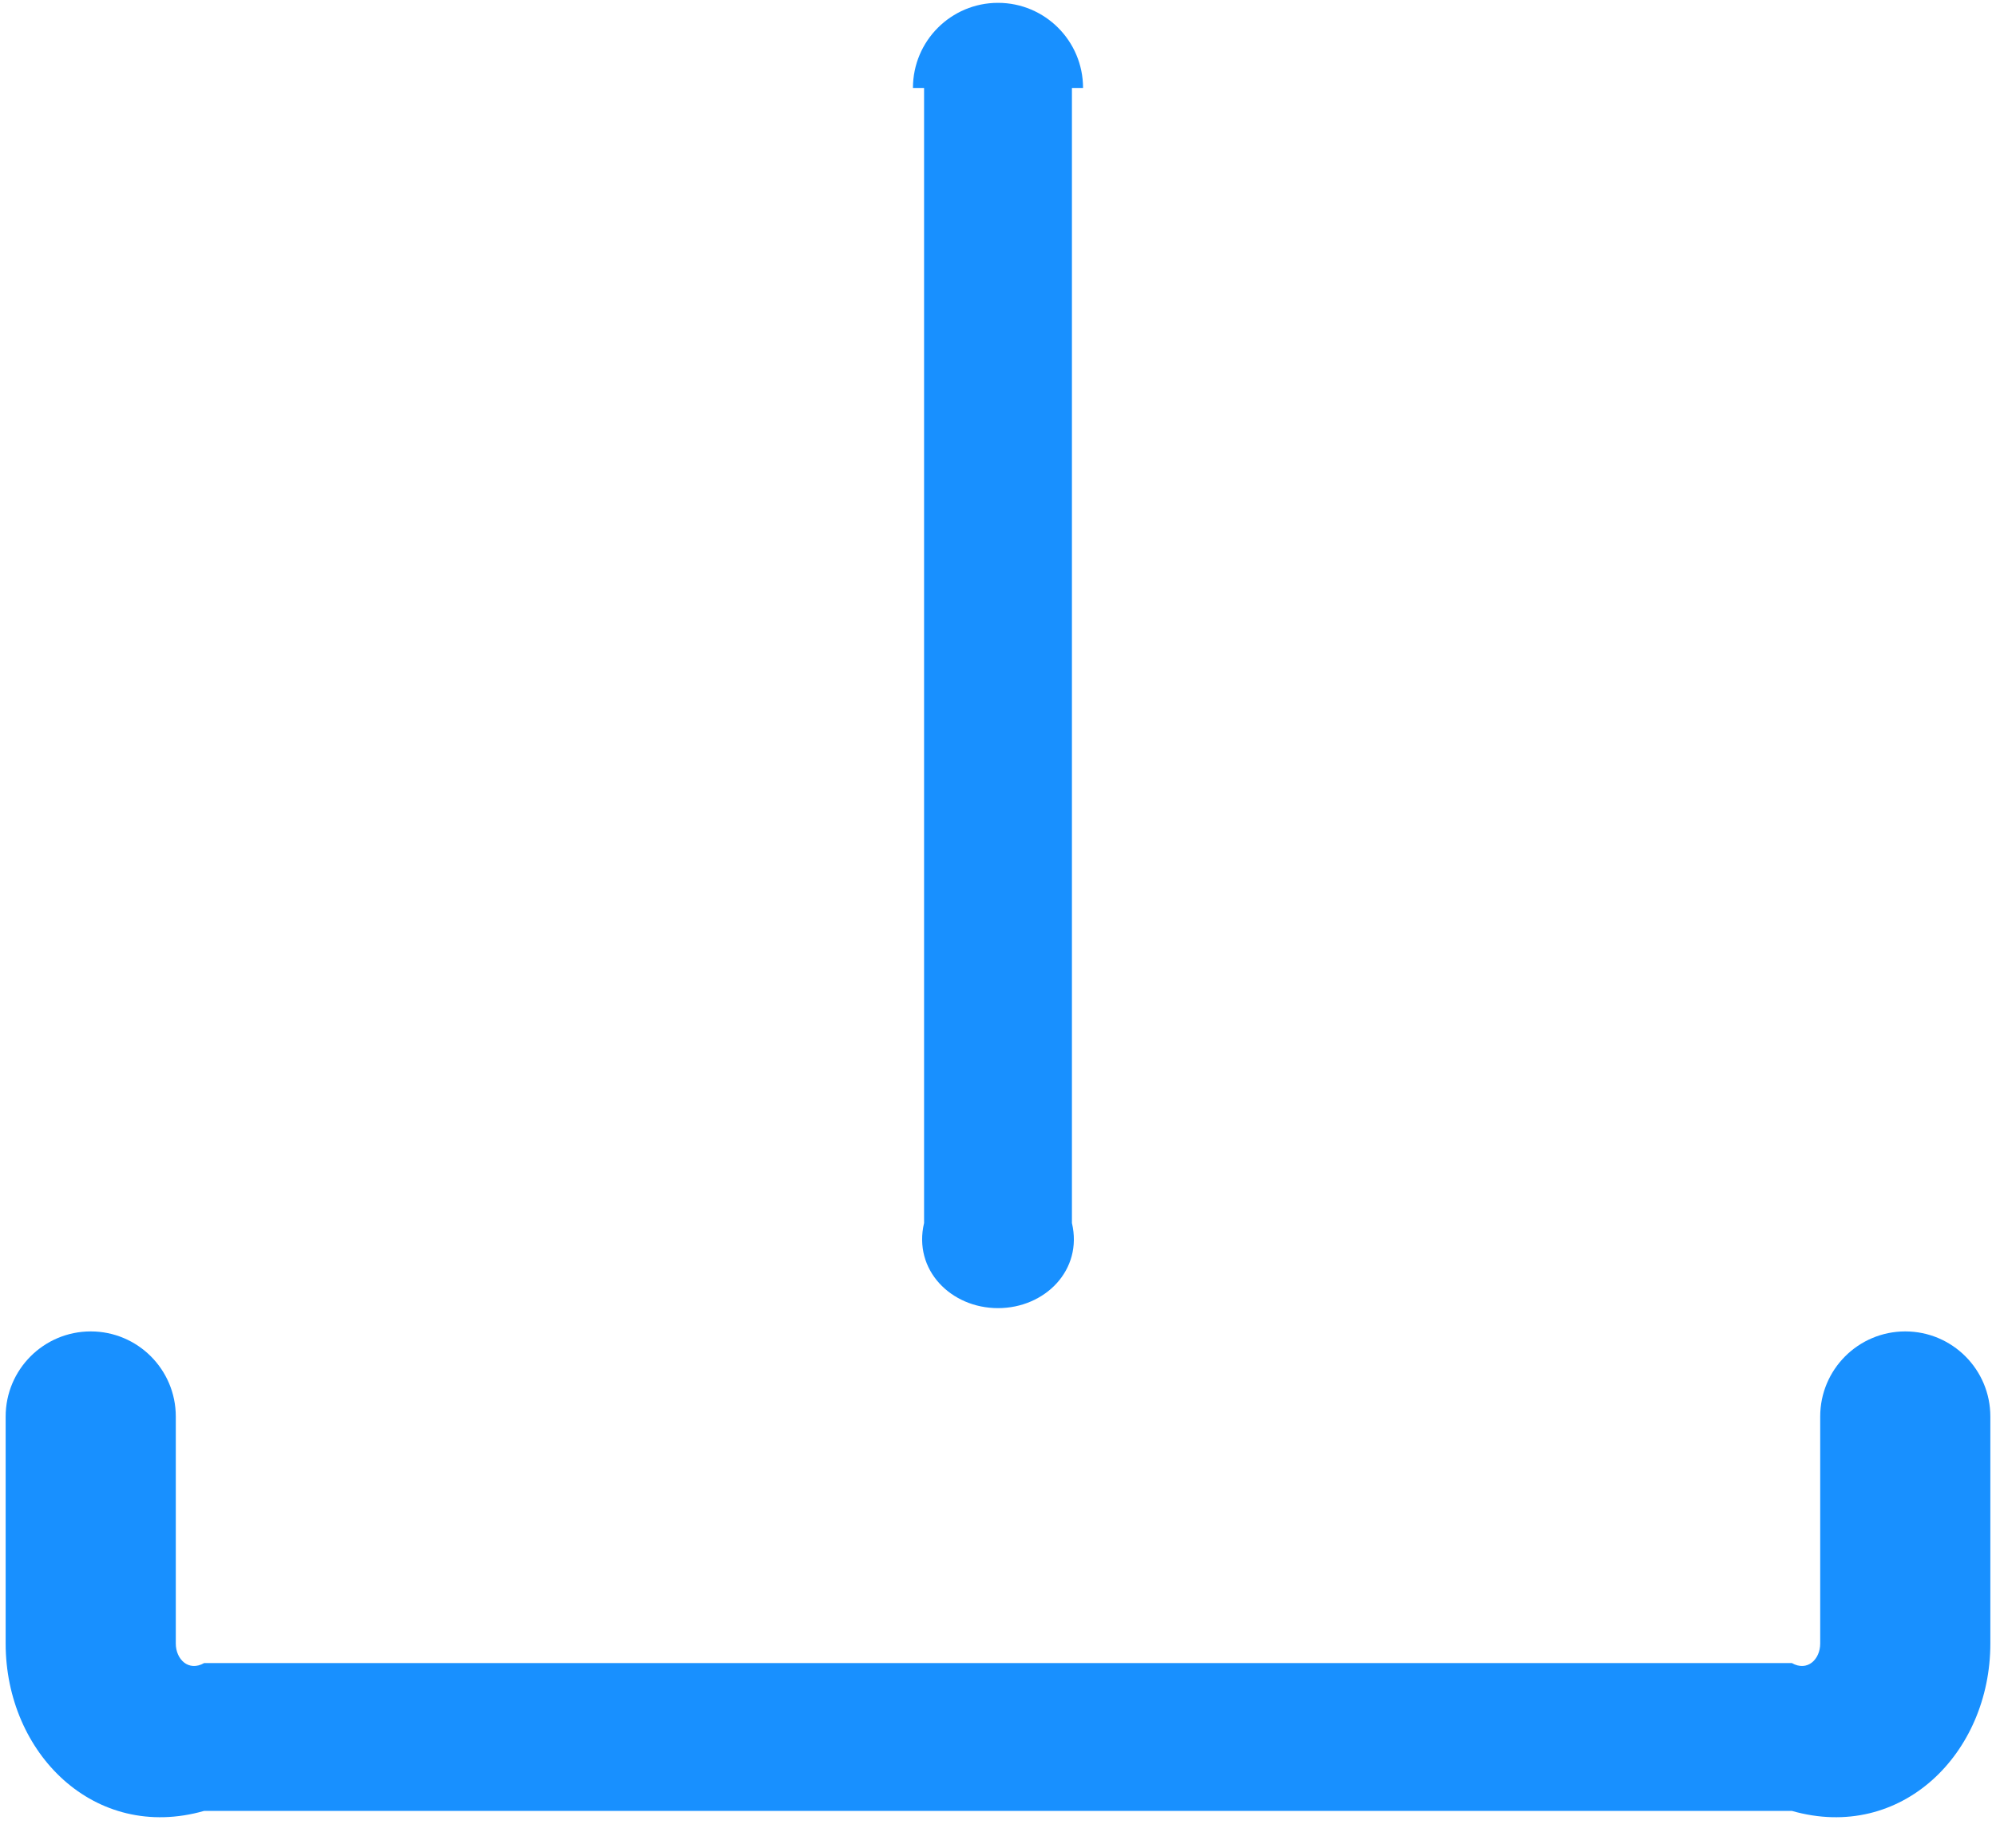 ﻿<?xml version="1.0" encoding="utf-8"?>
<svg version="1.1" xmlns:xlink="http://www.w3.org/1999/xlink" width="54px" height="50px" xmlns="http://www.w3.org/2000/svg">
  <g transform="matrix(1 0 0 1 -334 -110 )">
    <path d="M 29 33.093  C 29.301 34.365  28.271 35.396  27 35.396  C 25.729 35.396  24.699 34.365  25 33.093  L 25 2.38  C 24.699 2.38  24.699 2.38  24.699 2.38  C 24.699 1.108  25.729 0.077  27 0.077  C 28.271 0.077  29.301 1.108  29.301 2.38  C 29.301 2.38  29.301 2.38  29 2.38  L 29 33.093  Z M 53.847 44.472  C 53.847 47.44  51.443 49.846  48.477 49  L 5.523 49  C 2.557 49.846  0.153 47.44  0.153 44.472  L 0.153 38.329  C 0.153 37.057  1.184 36.026  2.455 36.026  C 3.725 36.026  4.756 37.057  4.756 38.329  L 4.756 44.472  C 4.756 44.896  5.099 45.24  5.523 45  L 48.477 45  C 48.901 45.24  49.244 44.896  49.244 44.472  L 49.244 38.329  C 49.244 37.057  50.275 36.026  51.545 36.026  C 52.816 36.026  53.847 37.057  53.847 38.329  L 53.847 44.472  Z " fill-rule="nonzero" fill="#1890ff" stroke="none" transform="matrix(1 0 0 1 334 110 )" />
  </g>
</svg>